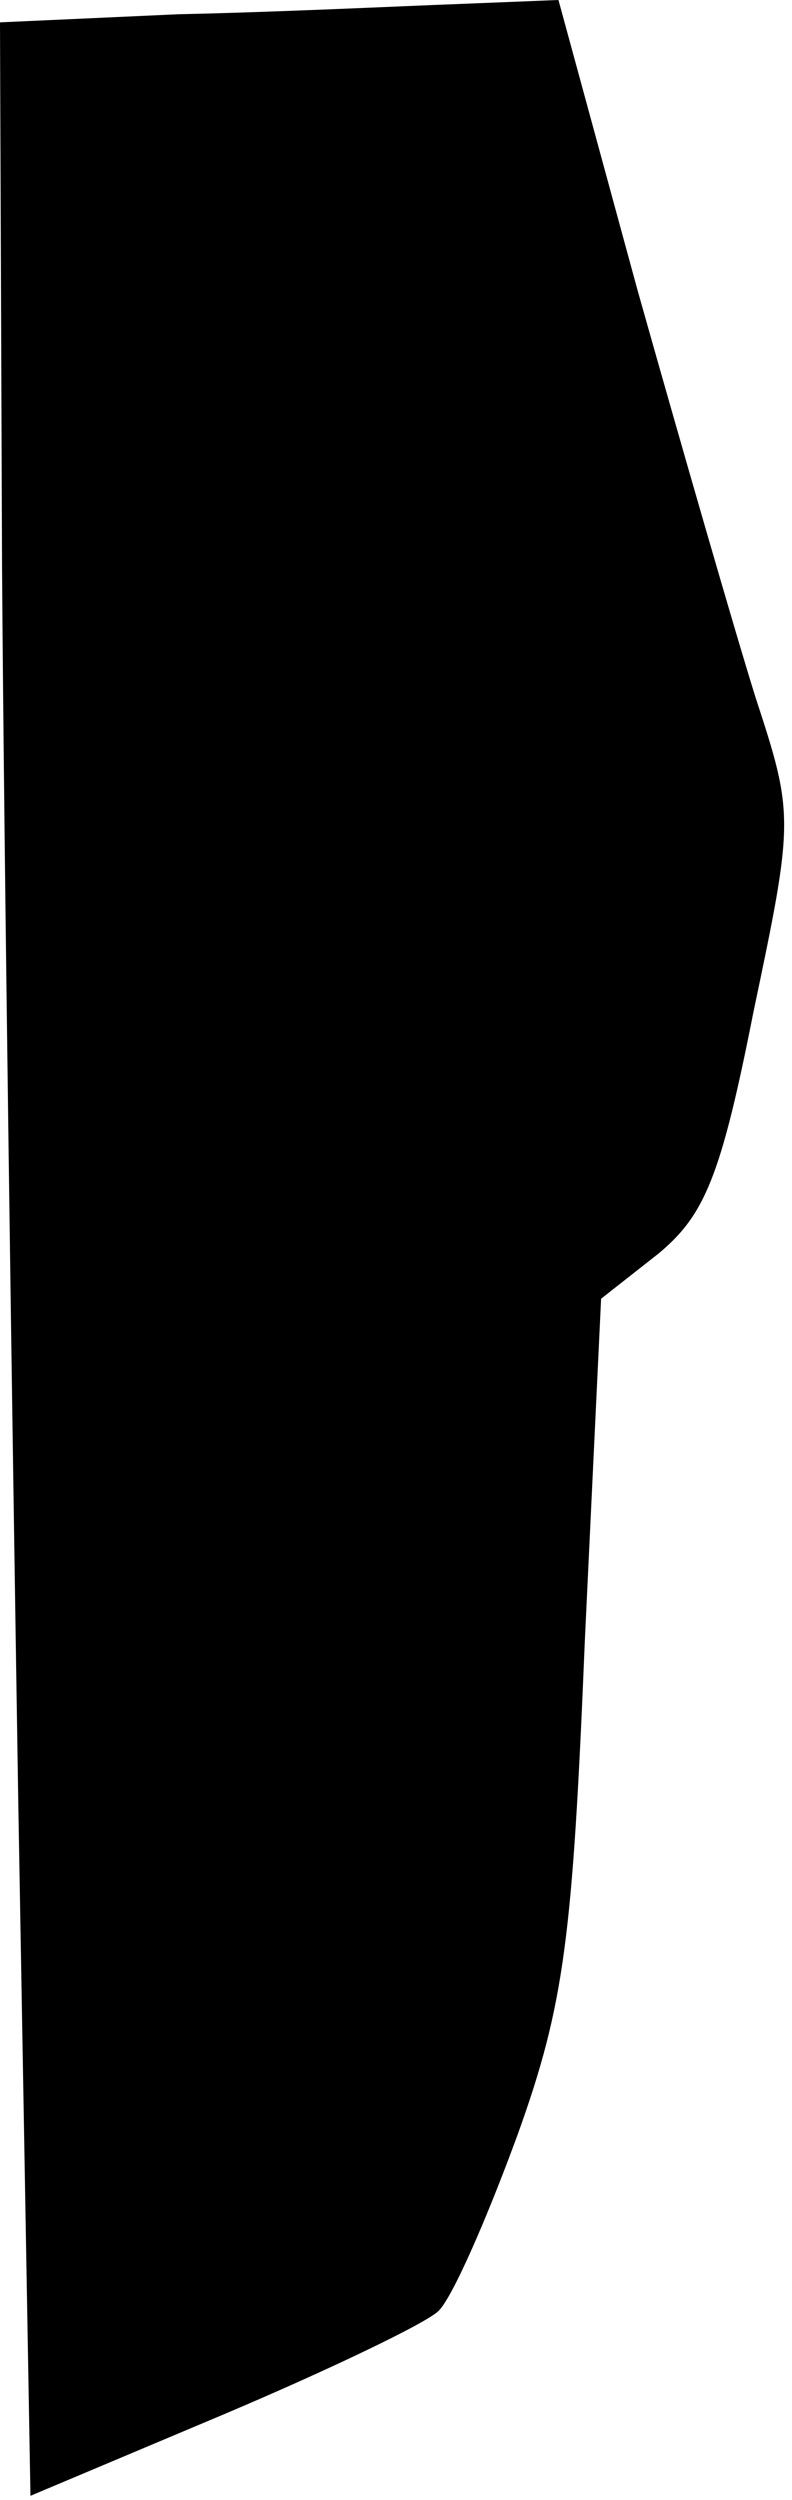 <?xml version="1.0" standalone="no"?>
<!DOCTYPE svg PUBLIC "-//W3C//DTD SVG 20010904//EN"
 "http://www.w3.org/TR/2001/REC-SVG-20010904/DTD/svg10.dtd">
<svg version="1.0" xmlns="http://www.w3.org/2000/svg"
 width="39pt" height="123pt" viewBox="0 0 39 123"
 preserveAspectRatio="xMidYMid meet">
<g transform="translate(0,123) scale(0.1,-0.1)"
fill="#000000" stroke="none">
<path fill="#000000" stroke="none" d="M88 1223 l-88 -4 1 -267 c1 -147 5
-421 8 -609 l6 -341 95 40 c52 22 100 45 106 51 7 7 24 46 39 87 23 64 27 97
33 243 l8 168 28 22 c23 19 31 38 47 119 20 95 20 97 1 155 -10 32 -36 122
-58 200 l-39 143 -50 -2 c-27 -1 -89 -4 -137 -5z"/>
</g>
</svg>
